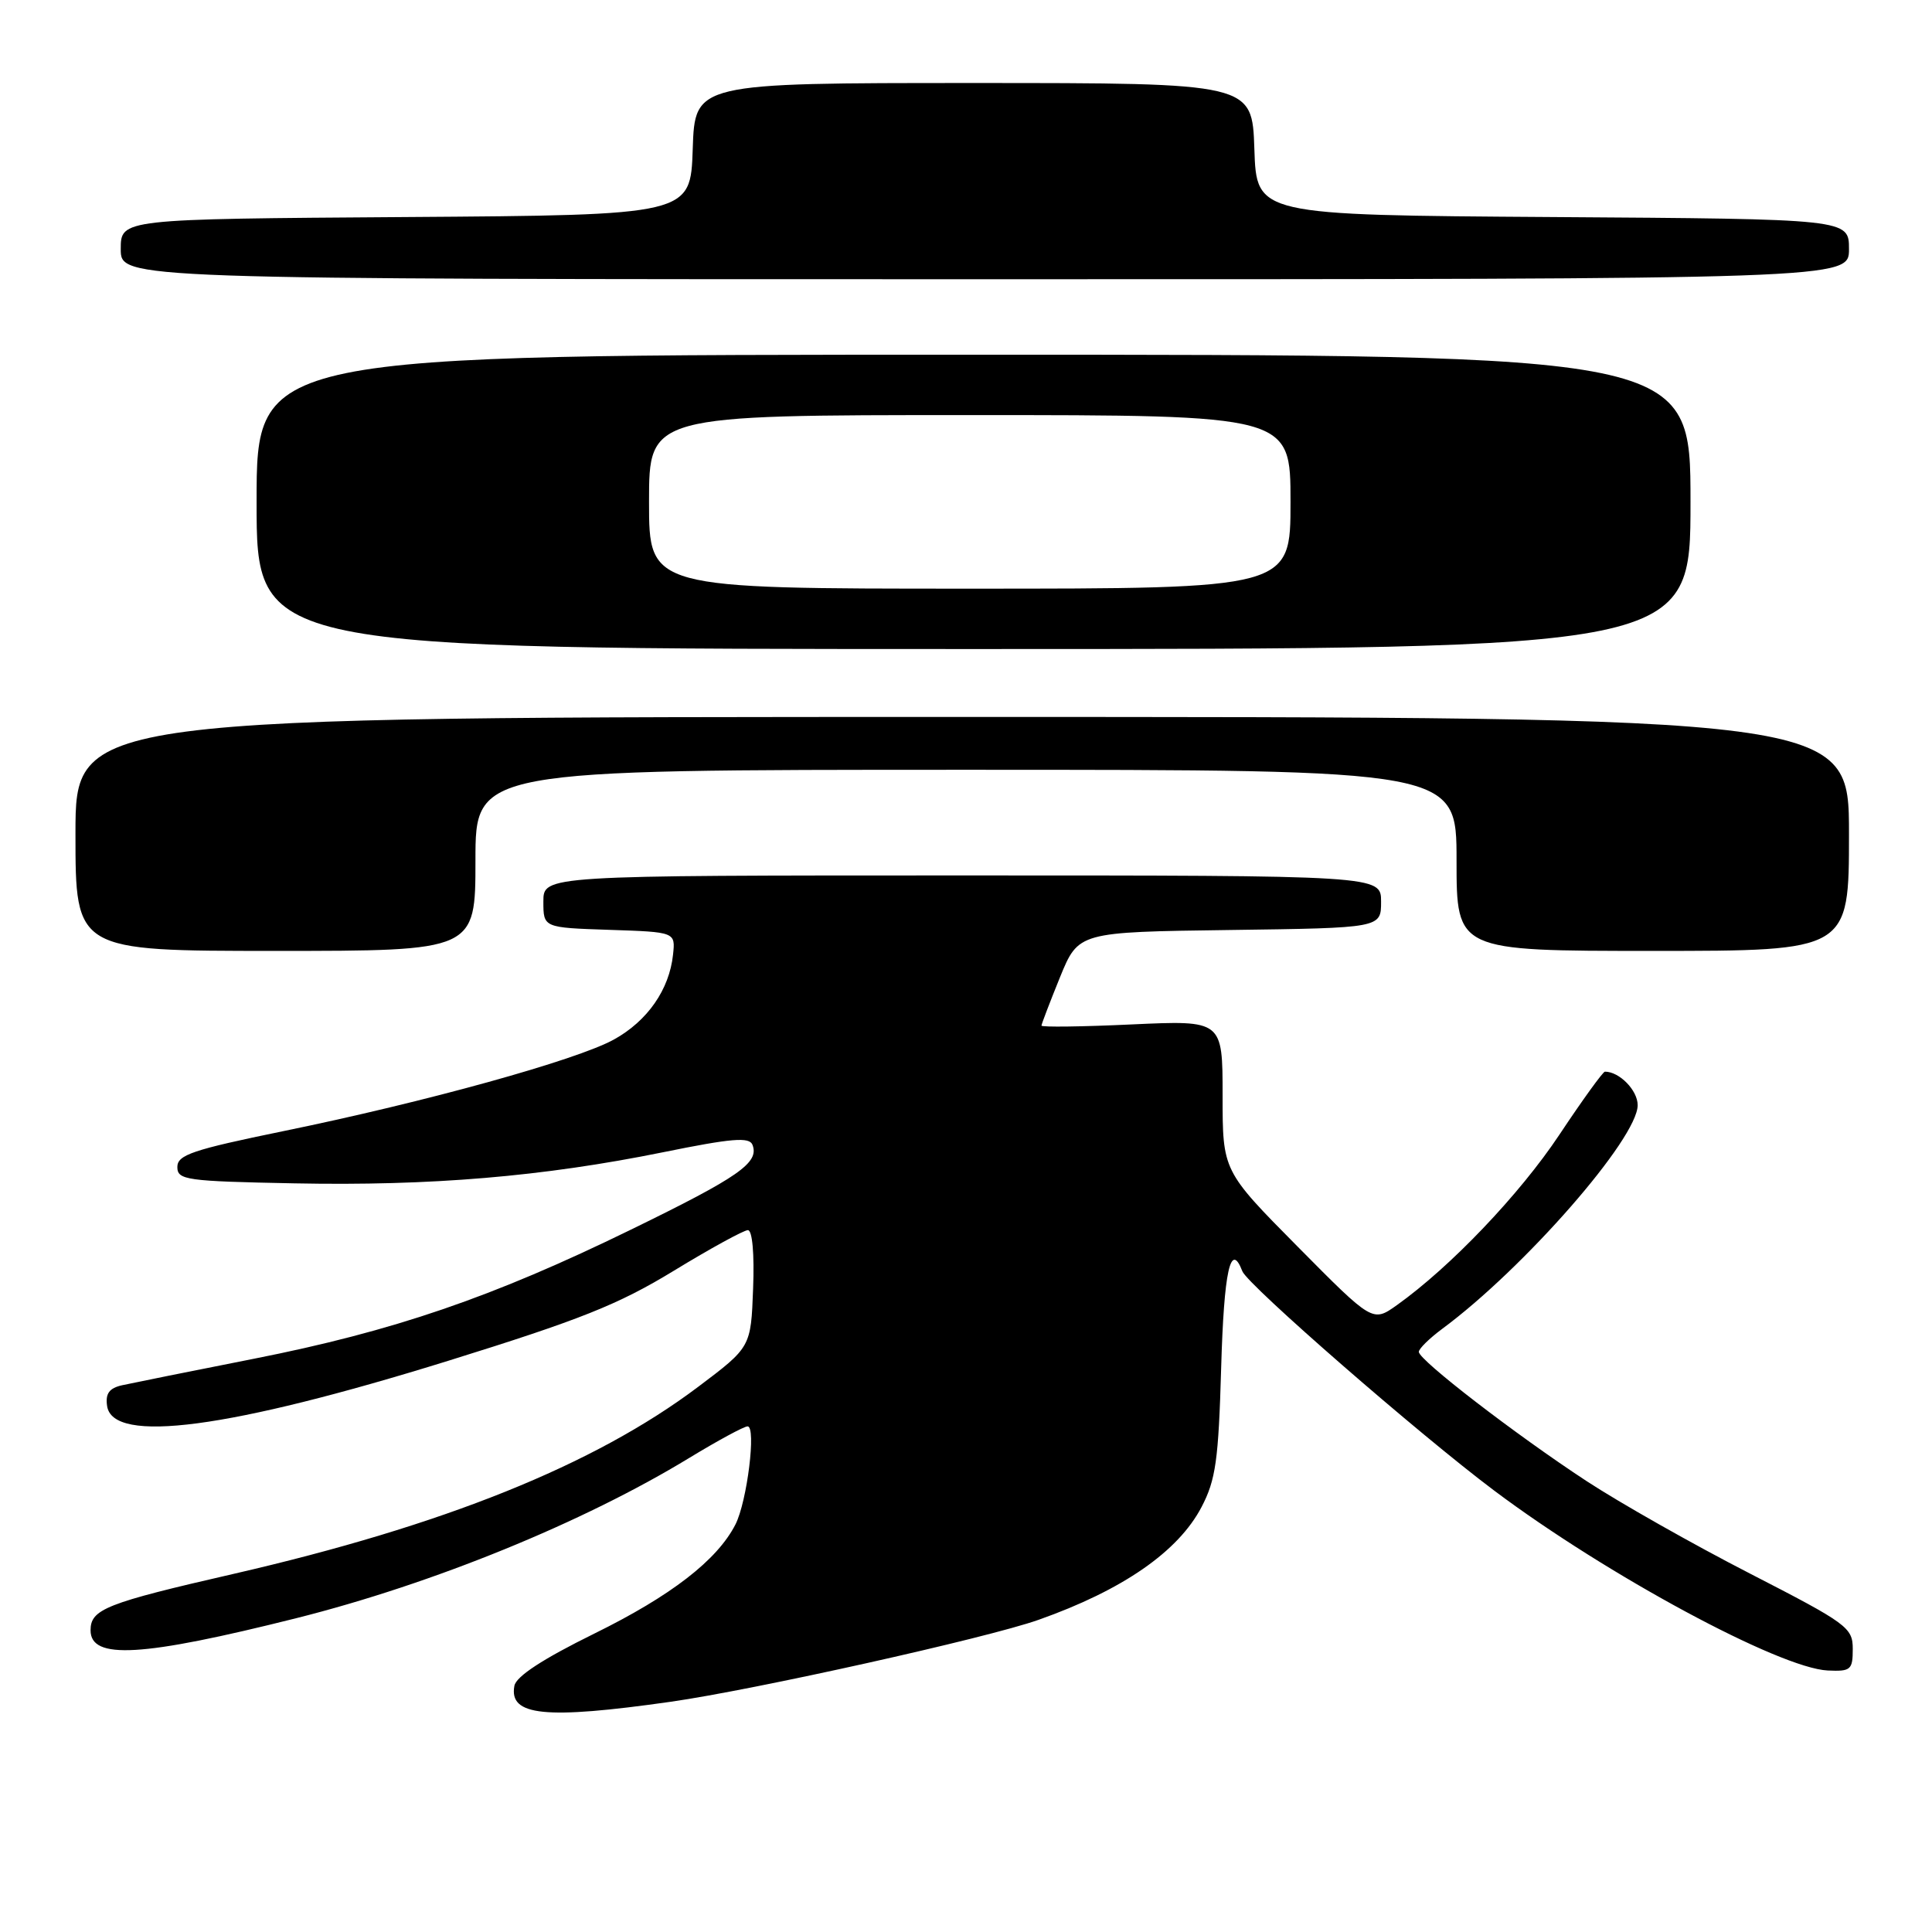 <?xml version="1.0" encoding="UTF-8" standalone="no"?>
<!DOCTYPE svg PUBLIC "-//W3C//DTD SVG 1.1//EN" "http://www.w3.org/Graphics/SVG/1.1/DTD/svg11.dtd" >
<svg xmlns="http://www.w3.org/2000/svg" xmlns:xlink="http://www.w3.org/1999/xlink" version="1.1" viewBox="0 0 256 256">
 <g >
 <path fill="currentColor"
d=" M 88.89 225.49 C 99.96 223.91 130.79 217.05 137.60 214.64 C 148.75 210.70 156.12 205.60 159.21 199.69 C 161.09 196.10 161.46 193.48 161.81 181.25 C 162.18 168.38 163.06 164.38 164.62 168.45 C 165.32 170.26 188.00 190.02 198.00 197.52 C 212.92 208.71 235.81 221.05 242.19 221.35 C 245.24 221.49 245.50 221.26 245.50 218.50 C 245.50 215.66 244.79 215.14 231.87 208.50 C 224.37 204.65 214.62 199.13 210.21 196.24 C 200.80 190.07 188.00 180.21 188.00 179.13 C 188.00 178.72 189.38 177.36 191.06 176.11 C 201.96 168.06 217.00 150.85 217.00 146.44 C 217.00 144.47 214.58 142.00 212.66 142.00 C 212.40 142.00 209.68 145.76 206.63 150.35 C 201.37 158.26 192.19 167.88 185.09 172.94 C 181.88 175.22 181.88 175.22 171.94 165.18 C 162.00 155.14 162.00 155.14 162.00 145.16 C 162.00 135.19 162.00 135.19 150.00 135.74 C 143.40 136.05 138.00 136.12 138.00 135.90 C 138.01 135.68 139.11 132.80 140.45 129.50 C 142.90 123.50 142.90 123.50 162.95 123.23 C 183.00 122.96 183.00 122.96 183.00 119.48 C 183.00 116.00 183.00 116.00 127.50 116.00 C 72.00 116.00 72.00 116.00 72.00 119.46 C 72.00 122.92 72.00 122.92 80.75 123.21 C 89.50 123.50 89.50 123.50 89.18 126.50 C 88.69 131.12 85.80 135.28 81.35 137.74 C 76.42 140.47 56.40 146.02 37.50 149.89 C 25.52 152.35 23.50 153.03 23.50 154.63 C 23.50 156.36 24.64 156.52 39.00 156.80 C 57.06 157.16 71.97 155.90 87.85 152.68 C 97.00 150.82 99.30 150.63 99.71 151.70 C 100.62 154.07 97.96 155.93 83.61 162.93 C 65.23 171.91 52.14 176.39 33.60 180.05 C 25.29 181.69 17.46 183.27 16.19 183.55 C 14.48 183.93 13.95 184.65 14.19 186.29 C 14.91 191.37 30.32 189.34 59.40 180.31 C 76.89 174.87 81.92 172.87 89.27 168.39 C 94.14 165.42 98.56 163.00 99.10 163.00 C 99.69 163.00 99.97 166.14 99.79 170.75 C 99.50 178.50 99.50 178.50 92.50 183.77 C 78.75 194.12 58.78 202.15 30.89 208.56 C 14.05 212.42 12.00 213.23 12.00 216.02 C 12.00 219.95 18.80 219.55 39.25 214.42 C 57.35 209.87 77.29 201.74 91.35 193.17 C 95.12 190.88 98.59 189.00 99.06 189.00 C 100.23 189.00 99.00 198.95 97.45 202.00 C 95.03 206.73 88.93 211.45 78.73 216.47 C 71.93 219.82 68.39 222.13 68.16 223.38 C 67.41 227.37 72.22 227.86 88.89 225.49 Z  M 63.00 114.00 C 63.00 102.00 63.00 102.00 128.00 102.00 C 193.00 102.00 193.00 102.00 193.00 114.00 C 193.00 126.00 193.00 126.00 219.00 126.00 C 245.00 126.00 245.00 126.00 245.00 110.50 C 245.00 95.00 245.00 95.00 127.50 95.00 C 10.00 95.00 10.00 95.00 10.00 110.50 C 10.00 126.00 10.00 126.00 36.50 126.00 C 63.00 126.00 63.00 126.00 63.00 114.00 Z  M 224.00 66.50 C 224.00 47.00 224.00 47.00 129.00 47.00 C 34.00 47.00 34.00 47.00 34.00 66.50 C 34.00 86.00 34.00 86.00 129.00 86.00 C 224.00 86.00 224.00 86.00 224.00 66.50 Z  M 245.00 33.01 C 245.00 29.02 245.00 29.02 205.75 28.76 C 166.50 28.50 166.50 28.50 166.21 19.75 C 165.92 11.00 165.92 11.00 129.00 11.00 C 92.08 11.00 92.08 11.00 91.79 19.75 C 91.50 28.50 91.50 28.50 53.75 28.76 C 16.00 29.02 16.00 29.02 16.00 33.01 C 16.00 37.00 16.00 37.00 130.50 37.00 C 245.00 37.00 245.00 37.00 245.00 33.01 Z  M 86.00 66.50 C 86.00 55.00 86.00 55.00 128.50 55.00 C 171.00 55.00 171.00 55.00 171.00 66.50 C 171.00 78.00 171.00 78.00 128.50 78.00 C 86.00 78.00 86.00 78.00 86.00 66.50 Z "/>
</g>
</svg>